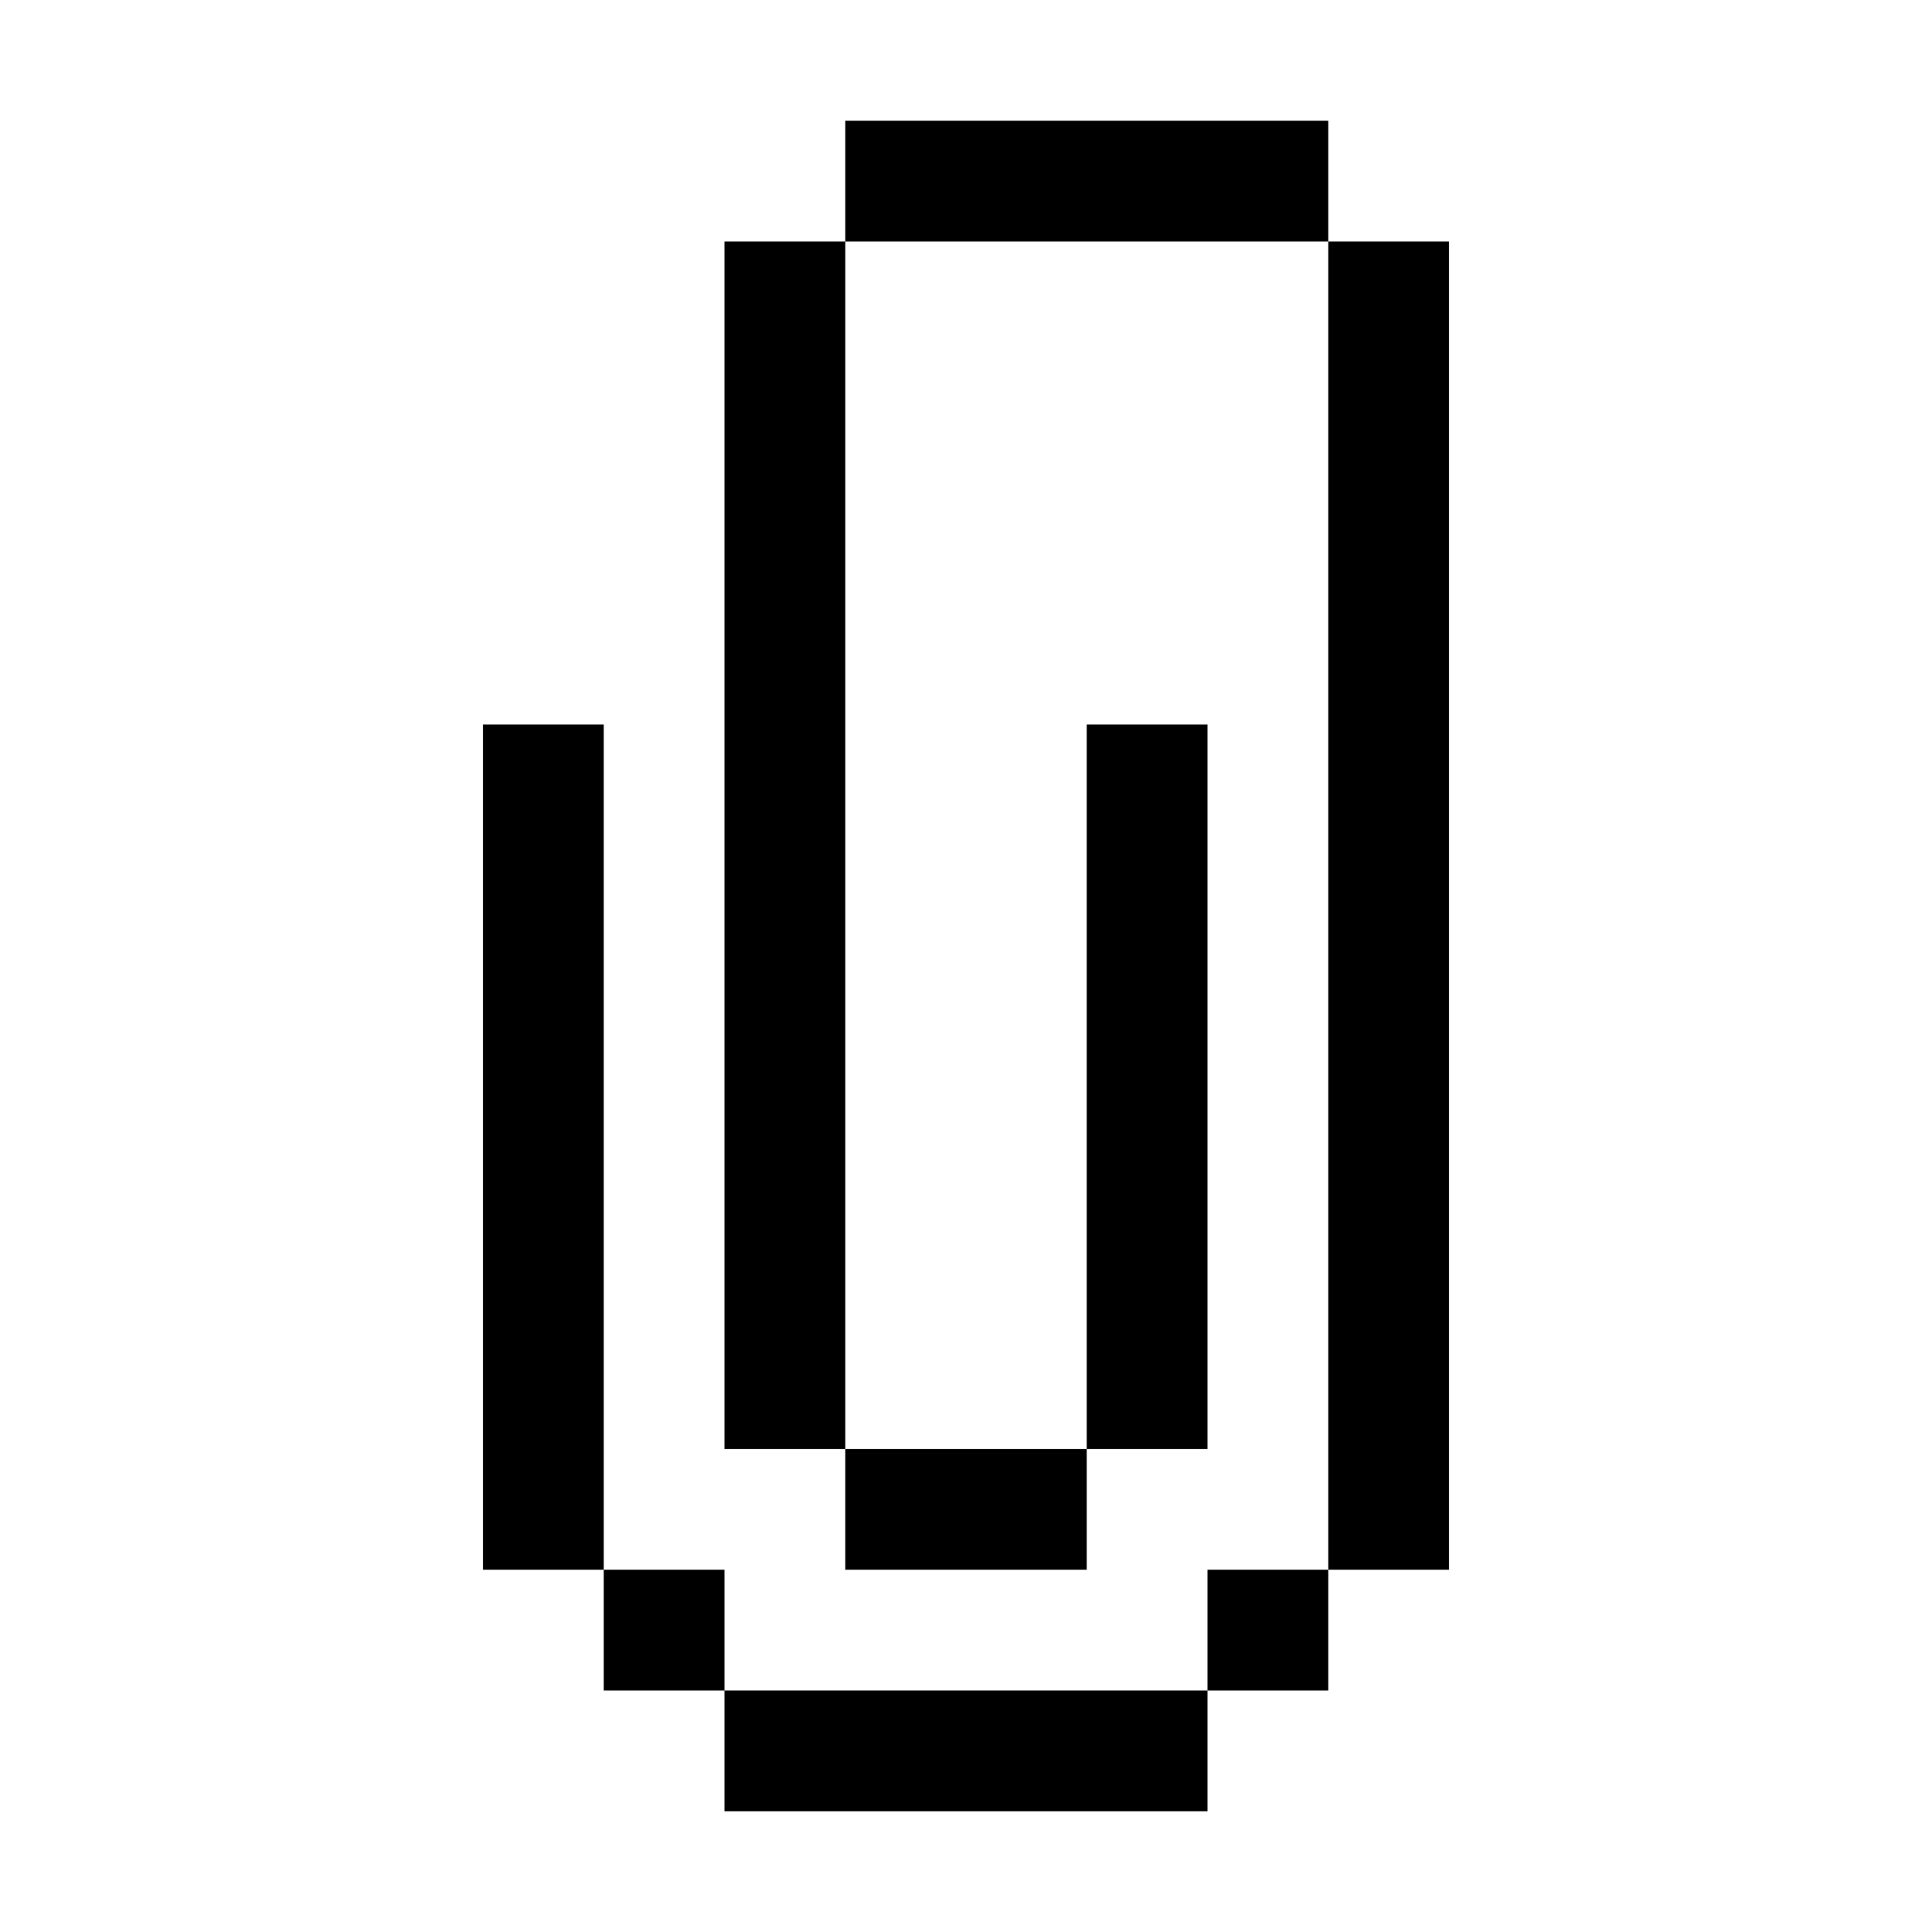 <?xml version="1.0" encoding="UTF-8" standalone="no"?>
<svg
   xmlns:dc="http://purl.org/dc/elements/1.1/"
   xmlns:cc="http://creativecommons.org/ns#"
   xmlns:rdf="http://www.w3.org/1999/02/22-rdf-syntax-ns#"
   xmlns:svg="http://www.w3.org/2000/svg"
   xmlns="http://www.w3.org/2000/svg"
   version="1.1"
   id="svg2"
   viewBox="0 0 16 16"
   height="4.516mm"
   width="4.516mm">
  <defs
     id="defs4" />
  <g
     transform="translate(-886.494,-910.589)"
     id="layer1">
    <path
       id="path8890"
       transform="translate(886.494,910.589)"
       d="M 7 1 L 7 2 L 8 2 L 9 2 L 10 2 L 11 2 L 11 1 L 10 1 L 9 1 L 8 1 L 7 1 z M 11 2 L 11 3 L 11 4 L 11 5 L 11 6 L 11 7 L 11 8 L 11 9 L 11 10 L 11 11 L 11 12 L 11 13 L 12 13 L 12 12 L 12 11 L 12 10 L 12 9 L 12 8 L 12 7 L 12 6 L 12 5 L 12 4 L 12 3 L 12 2 L 11 2 z M 11 13 L 10 13 L 10 14 L 11 14 L 11 13 z M 10 14 L 9 14 L 8 14 L 7 14 L 6 14 L 6 15 L 7 15 L 8 15 L 9 15 L 10 15 L 10 14 z M 6 14 L 6 13 L 5 13 L 5 14 L 6 14 z M 5 13 L 5 12 L 5 11 L 5 10 L 5 9 L 5 8 L 5 7 L 5 6 L 4 6 L 4 7 L 4 8 L 4 9 L 4 10 L 4 11 L 4 12 L 4 13 L 5 13 z M 7 2 L 6 2 L 6 3 L 6 4 L 6 5 L 6 6 L 6 7 L 6 8 L 6 9 L 6 10 L 6 11 L 6 12 L 7 12 L 7 11 L 7 10 L 7 9 L 7 8 L 7 7 L 7 6 L 7 5 L 7 4 L 7 3 L 7 2 z M 7 12 L 7 13 L 8 13 L 9 13 L 9 12 L 8 12 L 7 12 z M 9 12 L 10 12 L 10 11 L 10 10 L 10 9 L 10 8 L 10 7 L 10 6 L 9 6 L 9 7 L 9 8 L 9 9 L 9 10 L 9 11 L 9 12 z "
       style="fill:#000000;fill-opacity:1" />
  </g>
</svg>
